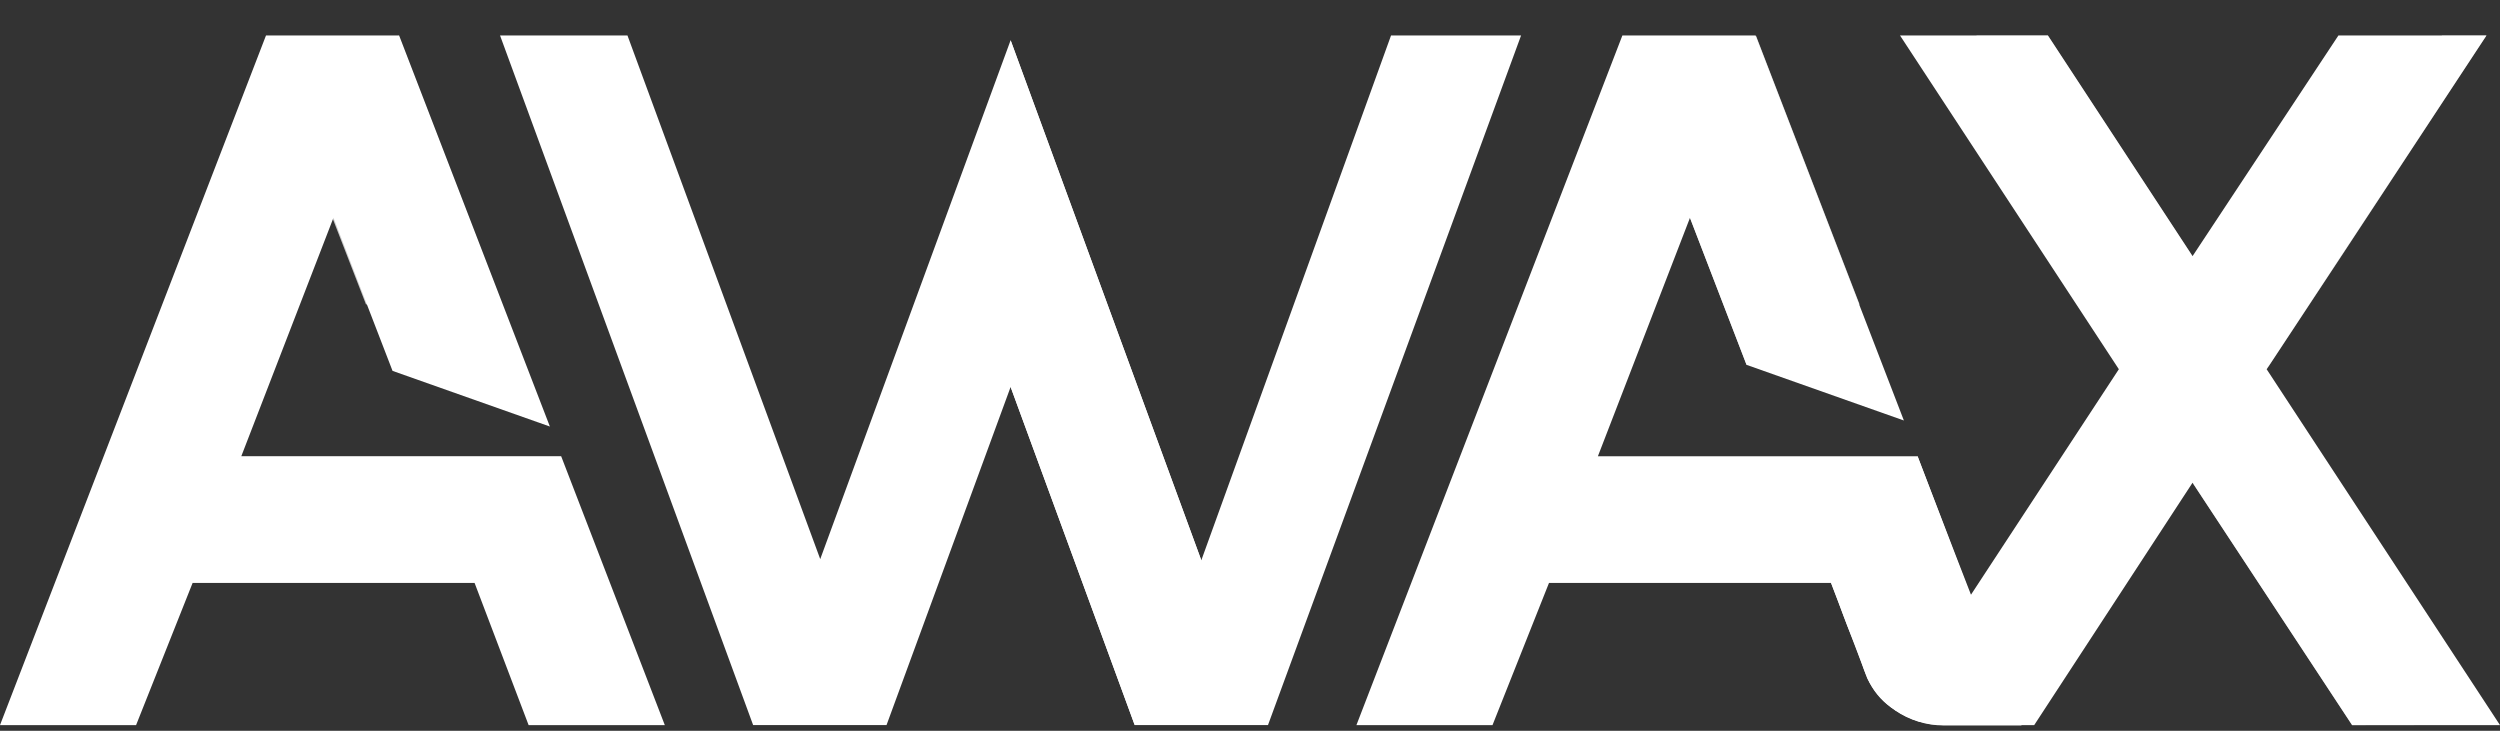 <svg width="65" height="19" viewBox="0 0 65 19" fill="none" xmlns="http://www.w3.org/2000/svg">
<rect x="0" y="0" width="65" height="19" fill="#333333" stroke="none"/>
<path d="M14.59 11.861H6.274L8.67 5.662L10.206 9.643L14.297 11.09L10.377 0.922H6.916L0 18.853H3.538L5.008 15.156H12.339L13.744 18.853H17.285L14.59 11.861Z" fill="white"/>
<path d="M26.276 1.046L31.234 14.568L36.167 0.922H39.548L32.968 18.851H29.502L26.276 10.061L23.05 18.851H19.581L13.001 0.922H16.314L21.326 14.537L26.276 1.046Z" fill="white"/>
<path d="M52.241 18.055L51.245 15.462L50.844 14.429L49.857 11.863H41.545L43.939 5.664L45.41 9.486L49.501 10.933L45.644 0.922H42.182L35.267 18.853H38.805L40.274 15.156H47.606L48.384 17.2L48.551 17.646C48.721 17.977 48.97 18.261 49.276 18.473C49.646 18.726 50.085 18.861 50.534 18.861H52.559L52.241 18.055Z" fill="white"/>
<g style="mix-blend-mode:multiply">
<path d="M49.857 11.861L52.477 18.756L49.276 18.465C48.989 18.292 48.756 18.042 48.605 17.743C48.534 17.595 48.472 17.443 48.421 17.287C48.342 17.08 48.268 16.853 48.144 16.555C47.958 16.109 47.862 15.813 47.782 15.607C47.595 15.123 47.61 15.156 47.61 15.156L49.857 11.861Z" fill="white"/>
</g>
<path d="M65 18.853H61.155L57.006 12.551L52.889 18.853H50.534C50.085 18.853 49.646 18.718 49.276 18.465L51.246 15.462L51.717 14.743L55.09 9.6L49.4 0.922H53.245L57.006 6.66L60.799 0.922H64.648L58.933 9.6L65 18.853Z" fill="white"/>
<g style="mix-blend-mode:multiply" opacity="0.75">
<path d="M45.654 0.922L43.939 5.662L45.41 9.484L48.349 7.914L45.654 0.922Z" fill="white"/>
</g>
<g style="mix-blend-mode:multiply" opacity="0.75">
<path d="M10.359 0.922L8.641 5.662L9.515 7.914H13.053L10.359 0.922Z" fill="white"/>
</g>
<path d="M26.276 1.046V10.061L29.502 18.851L31.234 14.568L26.276 1.046Z" fill="white"/>
<g style="mix-blend-mode:multiply" opacity="0.5">
<path d="M63.493 0.922H64.648L60.915 6.604L58.933 9.602L63.493 0.922Z" fill="white"/>
</g>
<g style="mix-blend-mode:multiply" opacity="0.5">
<path d="M51.384 0.922H53.244L57.006 6.66L51.384 0.922Z" fill="white"/>
</g>
<g style="mix-blend-mode:multiply" opacity="0.5">
<path d="M62.767 18.851L61.155 18.853L57.006 12.551L62.767 18.851Z" fill="white"/>
</g>
</svg>
